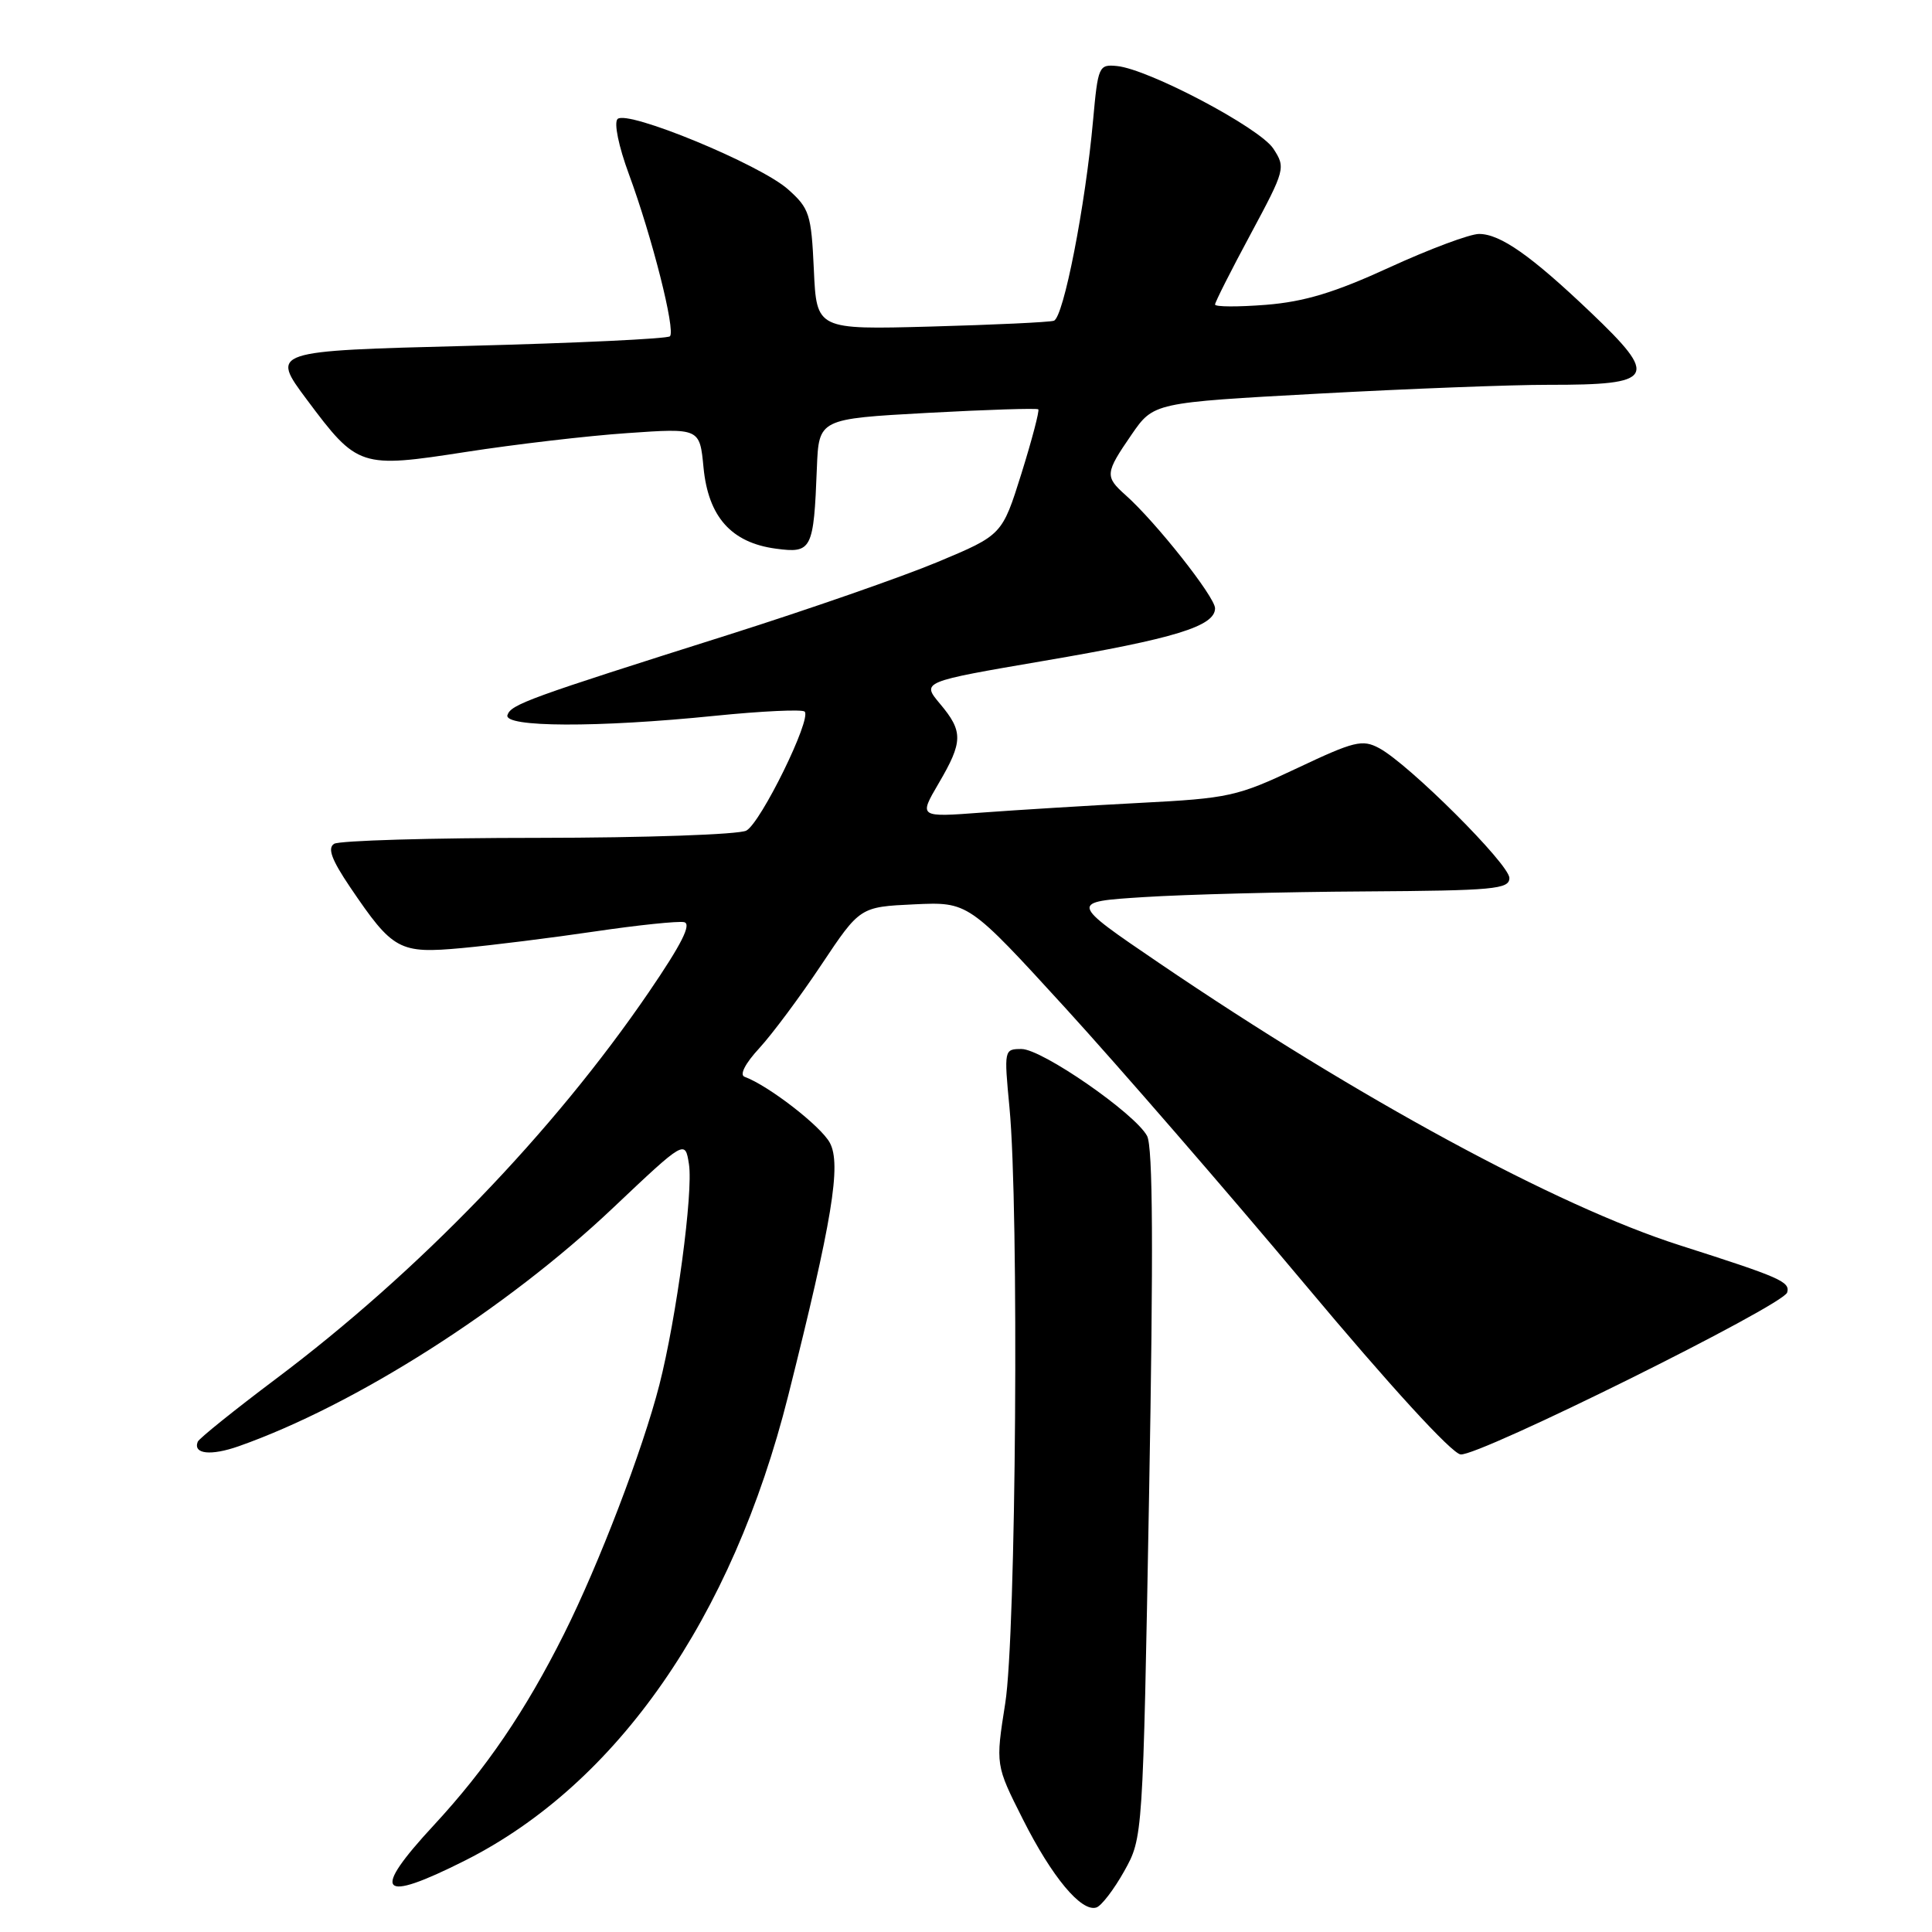 <?xml version="1.0" encoding="UTF-8" standalone="no"?>
<!DOCTYPE svg PUBLIC "-//W3C//DTD SVG 1.1//EN" "http://www.w3.org/Graphics/SVG/1.1/DTD/svg11.dtd" >
<svg xmlns="http://www.w3.org/2000/svg" xmlns:xlink="http://www.w3.org/1999/xlink" version="1.1" viewBox="0 0 256 256">
 <g >
 <path fill="currentColor"
d=" M 148.97 247.93 C 151.44 243.50 151.44 243.50 152.26 198.01 C 152.84 165.69 152.77 151.94 151.99 150.51 C 150.38 147.53 138.06 139.00 135.36 139.00 C 133.05 139.00 133.03 139.08 133.76 146.75 C 135.04 160.14 134.64 216.63 133.20 225.69 C 131.91 233.87 131.91 233.87 135.53 241.05 C 139.39 248.72 143.29 253.40 145.28 252.75 C 145.95 252.53 147.61 250.36 148.97 247.93 Z  M 61.62 246.53 C 81.76 236.39 97.02 214.45 104.44 184.94 C 110.28 161.70 111.50 154.30 109.96 151.43 C 108.79 149.23 101.82 143.84 98.66 142.68 C 97.96 142.43 98.75 140.90 100.62 138.88 C 102.33 137.02 106.03 132.05 108.84 127.83 C 113.95 120.17 113.95 120.17 121.13 119.83 C 128.31 119.50 128.31 119.50 141.19 133.59 C 148.27 141.35 162.51 157.77 172.83 170.09 C 184.20 183.68 192.36 192.59 193.54 192.72 C 195.96 192.99 236.32 172.97 236.81 171.26 C 237.21 169.83 235.95 169.28 222.56 165.00 C 206.33 159.82 179.94 145.51 153.58 127.60 C 141.66 119.50 141.66 119.50 151.58 118.87 C 157.04 118.52 170.16 118.18 180.75 118.12 C 197.97 118.01 200.00 117.82 200.00 116.34 C 200.00 114.52 186.67 101.23 182.74 99.13 C 180.52 97.94 179.44 98.21 171.89 101.78 C 163.93 105.54 162.85 105.78 151.00 106.39 C 144.12 106.75 134.73 107.33 130.12 107.67 C 121.74 108.30 121.74 108.30 124.37 103.81 C 127.62 98.27 127.64 96.92 124.55 93.25 C 122.11 90.34 122.11 90.34 138.30 87.57 C 155.68 84.61 161.00 82.98 161.00 80.60 C 161.00 79.10 153.14 69.15 149.14 65.60 C 146.38 63.14 146.43 62.69 149.93 57.60 C 152.86 53.35 152.86 53.35 174.68 52.16 C 186.68 51.51 200.40 50.98 205.17 50.99 C 219.32 51.01 219.87 50.05 210.75 41.37 C 202.88 33.87 198.79 31.00 195.98 31.00 C 194.77 31.00 189.44 32.99 184.14 35.42 C 176.85 38.77 172.85 39.98 167.75 40.39 C 164.04 40.68 161.00 40.67 161.00 40.35 C 161.00 40.04 163.12 35.84 165.71 31.03 C 170.31 22.46 170.37 22.22 168.72 19.69 C 166.91 16.93 152.22 9.17 148.01 8.75 C 145.60 8.51 145.49 8.76 144.84 15.92 C 143.82 27.28 140.92 42.10 139.64 42.50 C 139.02 42.70 131.68 43.04 123.35 43.27 C 108.20 43.68 108.20 43.68 107.84 35.75 C 107.50 28.37 107.26 27.62 104.42 25.09 C 100.74 21.80 83.09 14.51 81.83 15.77 C 81.33 16.27 81.97 19.39 83.33 23.07 C 86.40 31.39 89.54 43.79 88.77 44.56 C 88.44 44.89 76.40 45.46 62.01 45.83 C 35.84 46.50 35.84 46.50 40.67 52.97 C 47.38 61.95 47.71 62.06 61.77 59.88 C 68.22 58.88 77.82 57.75 83.11 57.39 C 92.72 56.72 92.72 56.72 93.22 61.95 C 93.85 68.48 96.90 71.91 102.80 72.70 C 107.57 73.34 107.82 72.87 108.24 62.00 C 108.50 55.50 108.50 55.50 122.88 54.71 C 130.78 54.28 137.40 54.07 137.58 54.24 C 137.75 54.42 136.75 58.24 135.35 62.73 C 132.79 70.89 132.79 70.89 124.26 74.46 C 119.57 76.42 107.13 80.75 96.62 84.08 C 70.00 92.50 67.71 93.33 67.24 94.75 C 66.71 96.38 79.17 96.43 94.71 94.85 C 100.94 94.22 106.30 93.97 106.62 94.29 C 107.58 95.24 100.81 109.03 98.89 110.06 C 97.92 110.58 85.51 111.01 71.32 111.02 C 57.12 111.02 44.95 111.38 44.27 111.81 C 43.37 112.38 43.94 113.92 46.39 117.55 C 52.08 125.95 52.89 126.39 61.24 125.62 C 65.23 125.25 73.16 124.26 78.84 123.42 C 84.53 122.58 89.84 122.03 90.64 122.19 C 91.68 122.41 90.32 125.10 85.97 131.47 C 73.30 150.02 55.47 168.51 36.53 182.73 C 31.01 186.88 26.36 190.62 26.20 191.04 C 25.56 192.68 27.94 192.93 31.64 191.63 C 47.06 186.19 67.09 173.44 81.21 160.07 C 90.78 151.02 90.78 151.02 91.29 154.26 C 91.87 157.97 89.64 174.62 87.37 183.50 C 85.15 192.16 79.37 207.25 74.74 216.50 C 69.62 226.72 64.43 234.34 57.51 241.82 C 49.08 250.92 50.24 252.26 61.62 246.53 Z "/>
</g>
</svg>